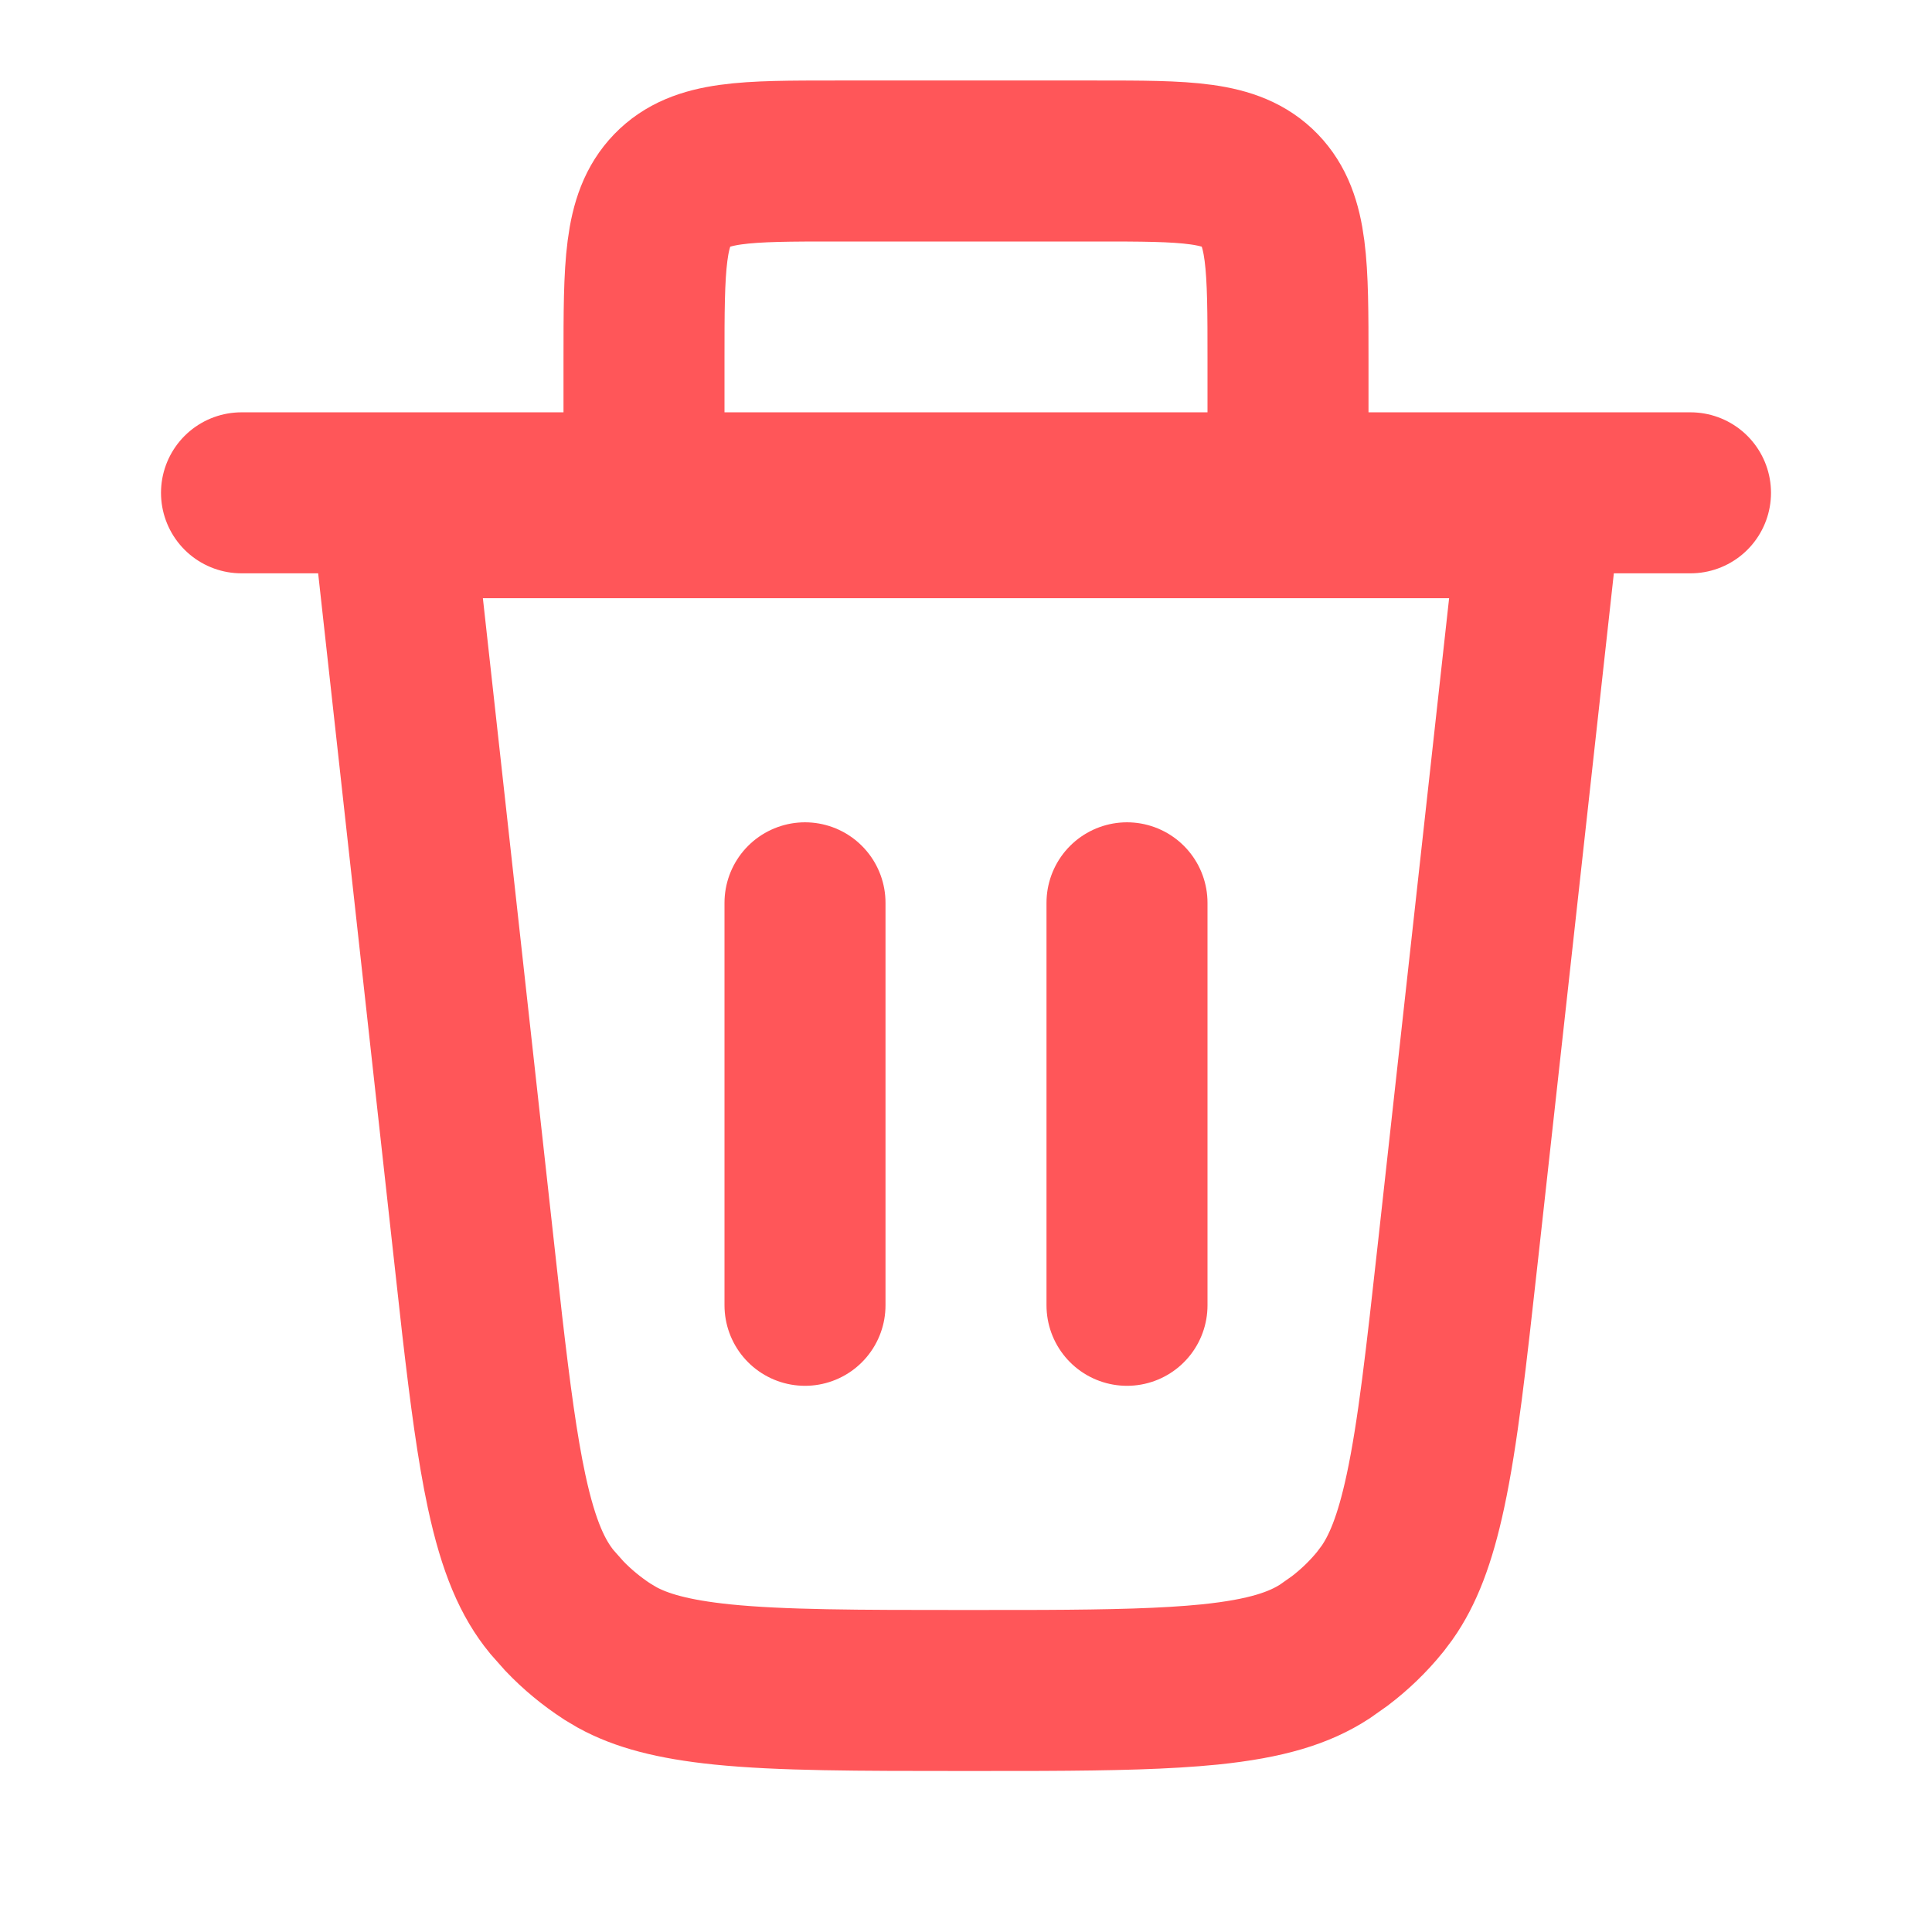 <svg width="24" height="24" viewBox="0 0 24 24" fill="none" xmlns="http://www.w3.org/2000/svg">
<g clip-path="url(#clip0_162_2684)">
<path d="M8 6.142L8 4.471C8 3.306 8 2.724 8.349 2.362C8.699 2 9.261 2 10.386 2L13.614 2C14.739 2 15.301 2 15.651 2.362C16 2.724 16 3.306 16 4.471V6.142" stroke="#FF5659" stroke-width="2"/>
<path d="M14 11.215V16.215" stroke="#FF5659" stroke-width="2" stroke-linecap="round"/>
<path d="M10 11.215V16.215" stroke="#FF5659" stroke-width="2" stroke-linecap="round"/>
<path d="M12 21C10.644 21 9.702 20.999 8.973 20.925C8.35 20.861 7.962 20.751 7.666 20.589L7.545 20.517C7.35 20.39 7.169 20.241 7.009 20.073L6.855 19.899C6.621 19.613 6.443 19.224 6.293 18.525C6.178 17.988 6.09 17.326 5.99 16.461L5.886 15.523L4.882 6.431L19.118 6.431L18.114 15.523C17.965 16.871 17.861 17.808 17.707 18.525C17.576 19.136 17.424 19.51 17.23 19.786L17.145 19.899C16.998 20.08 16.83 20.242 16.645 20.383L16.455 20.517C16.144 20.718 15.739 20.852 15.028 20.925C14.481 20.98 13.814 20.995 12.942 20.999L12 21Z" stroke="#FF5659" stroke-width="2"/>
<path d="M3 6.122H21" stroke="#FF5659" stroke-width="2" stroke-linecap="round"/>
</g>
<defs>
<clipPath id="clip0_162_2684">
<rect width="24" height="24" fill="white"/>
</clipPath>
</defs>
</svg>
